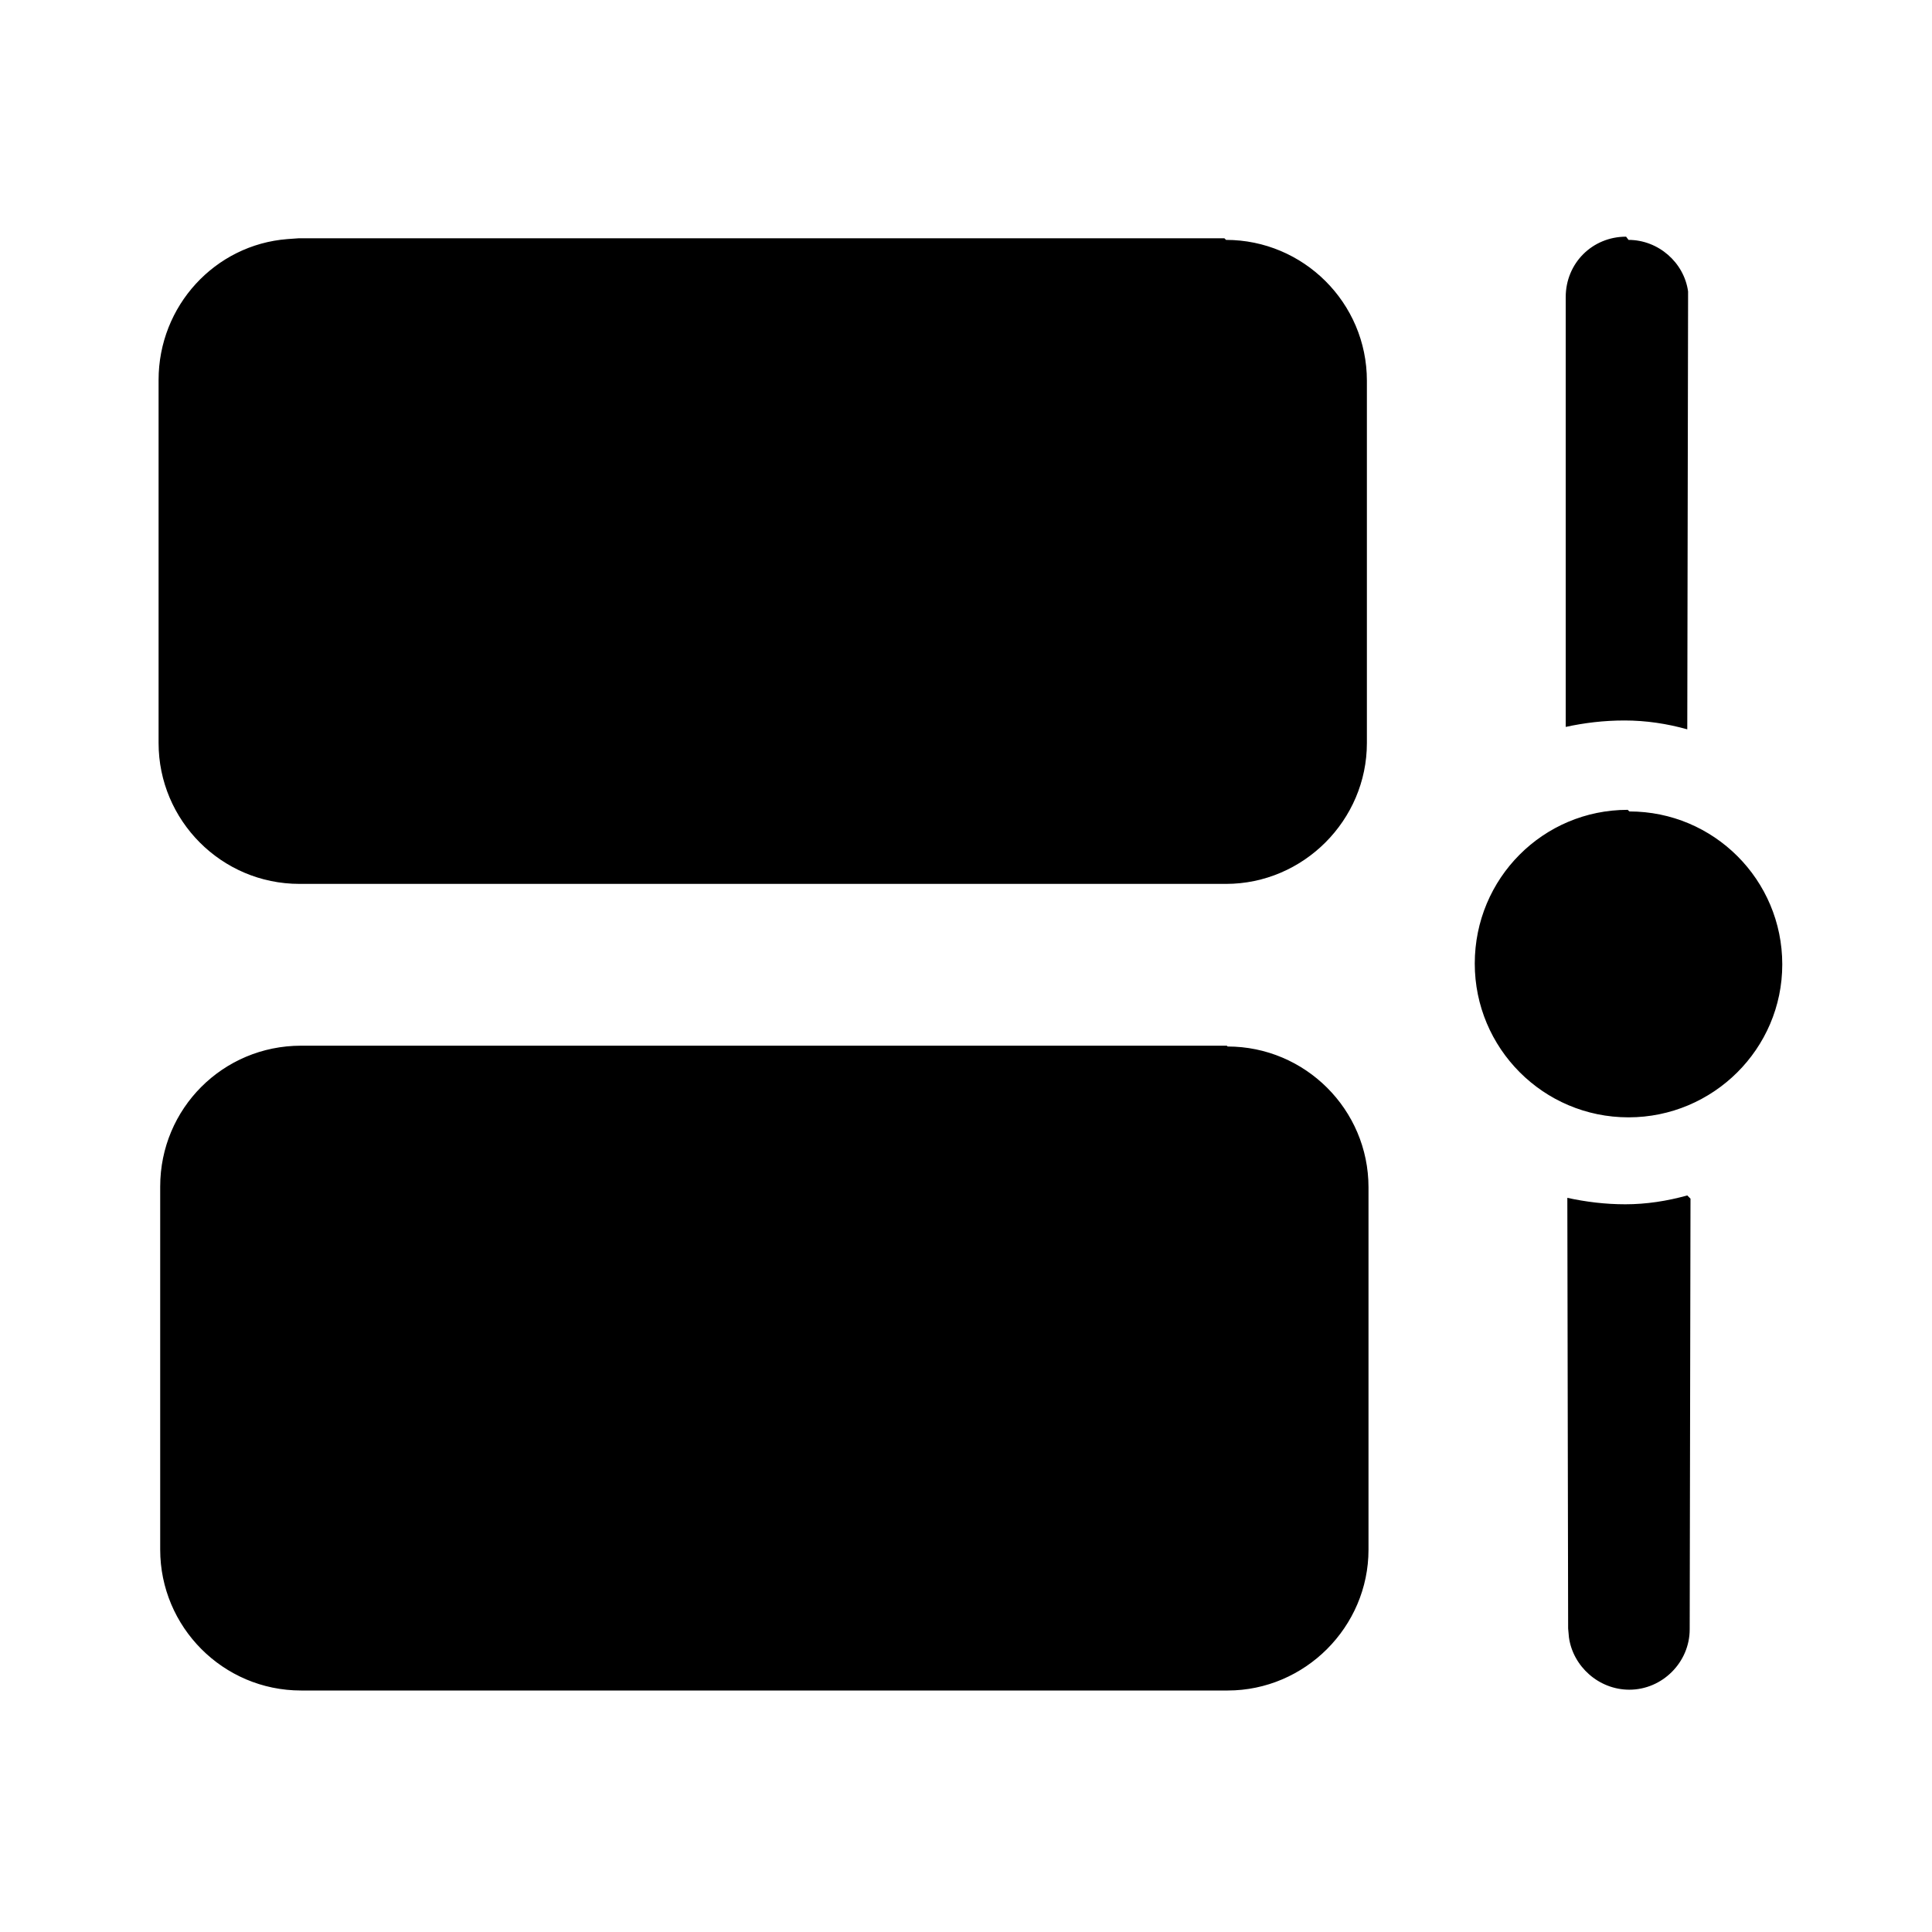 <svg viewBox="0 0 24 24" xmlns="http://www.w3.org/2000/svg"><path fill="currentColor" d="M15.25 13c.96 0 1.75.78 1.75 1.75v4.5c0 .96-.79 1.75-1.75 1.75H3.74c-.97 0-1.75-.79-1.75-1.75v-4.51c0-.97.78-1.75 1.75-1.75h11.5ZM21 14.89l-.01 5.35c0 .41-.34.75-.75.75 -.38 0-.7-.29-.75-.65l-.01-.11 -.01-5.35c.23.05.47.08.72.08 .26 0 .52-.04.77-.11Zm-.76-4.81c1.05 0 1.9.85 1.9 1.9 0 1.05-.86 1.9-1.91 1.9 -1.06 0-1.91-.86-1.91-1.91 0-1.06.85-1.91 1.9-1.91Zm-5.01-7.1c.96 0 1.75.78 1.75 1.75v4.5c0 .96-.79 1.75-1.75 1.75H3.72c-.97 0-1.75-.79-1.75-1.75V4.72c0-.92.7-1.68 1.6-1.75l.14-.01h11.5Zm5 0c.37 0 .69.28.74.64l0 .1 -.01 5.34c-.25-.07-.51-.11-.78-.11 -.26 0-.5.03-.73.08l0-5.34c0-.42.33-.75.75-.75Z"/></svg>
